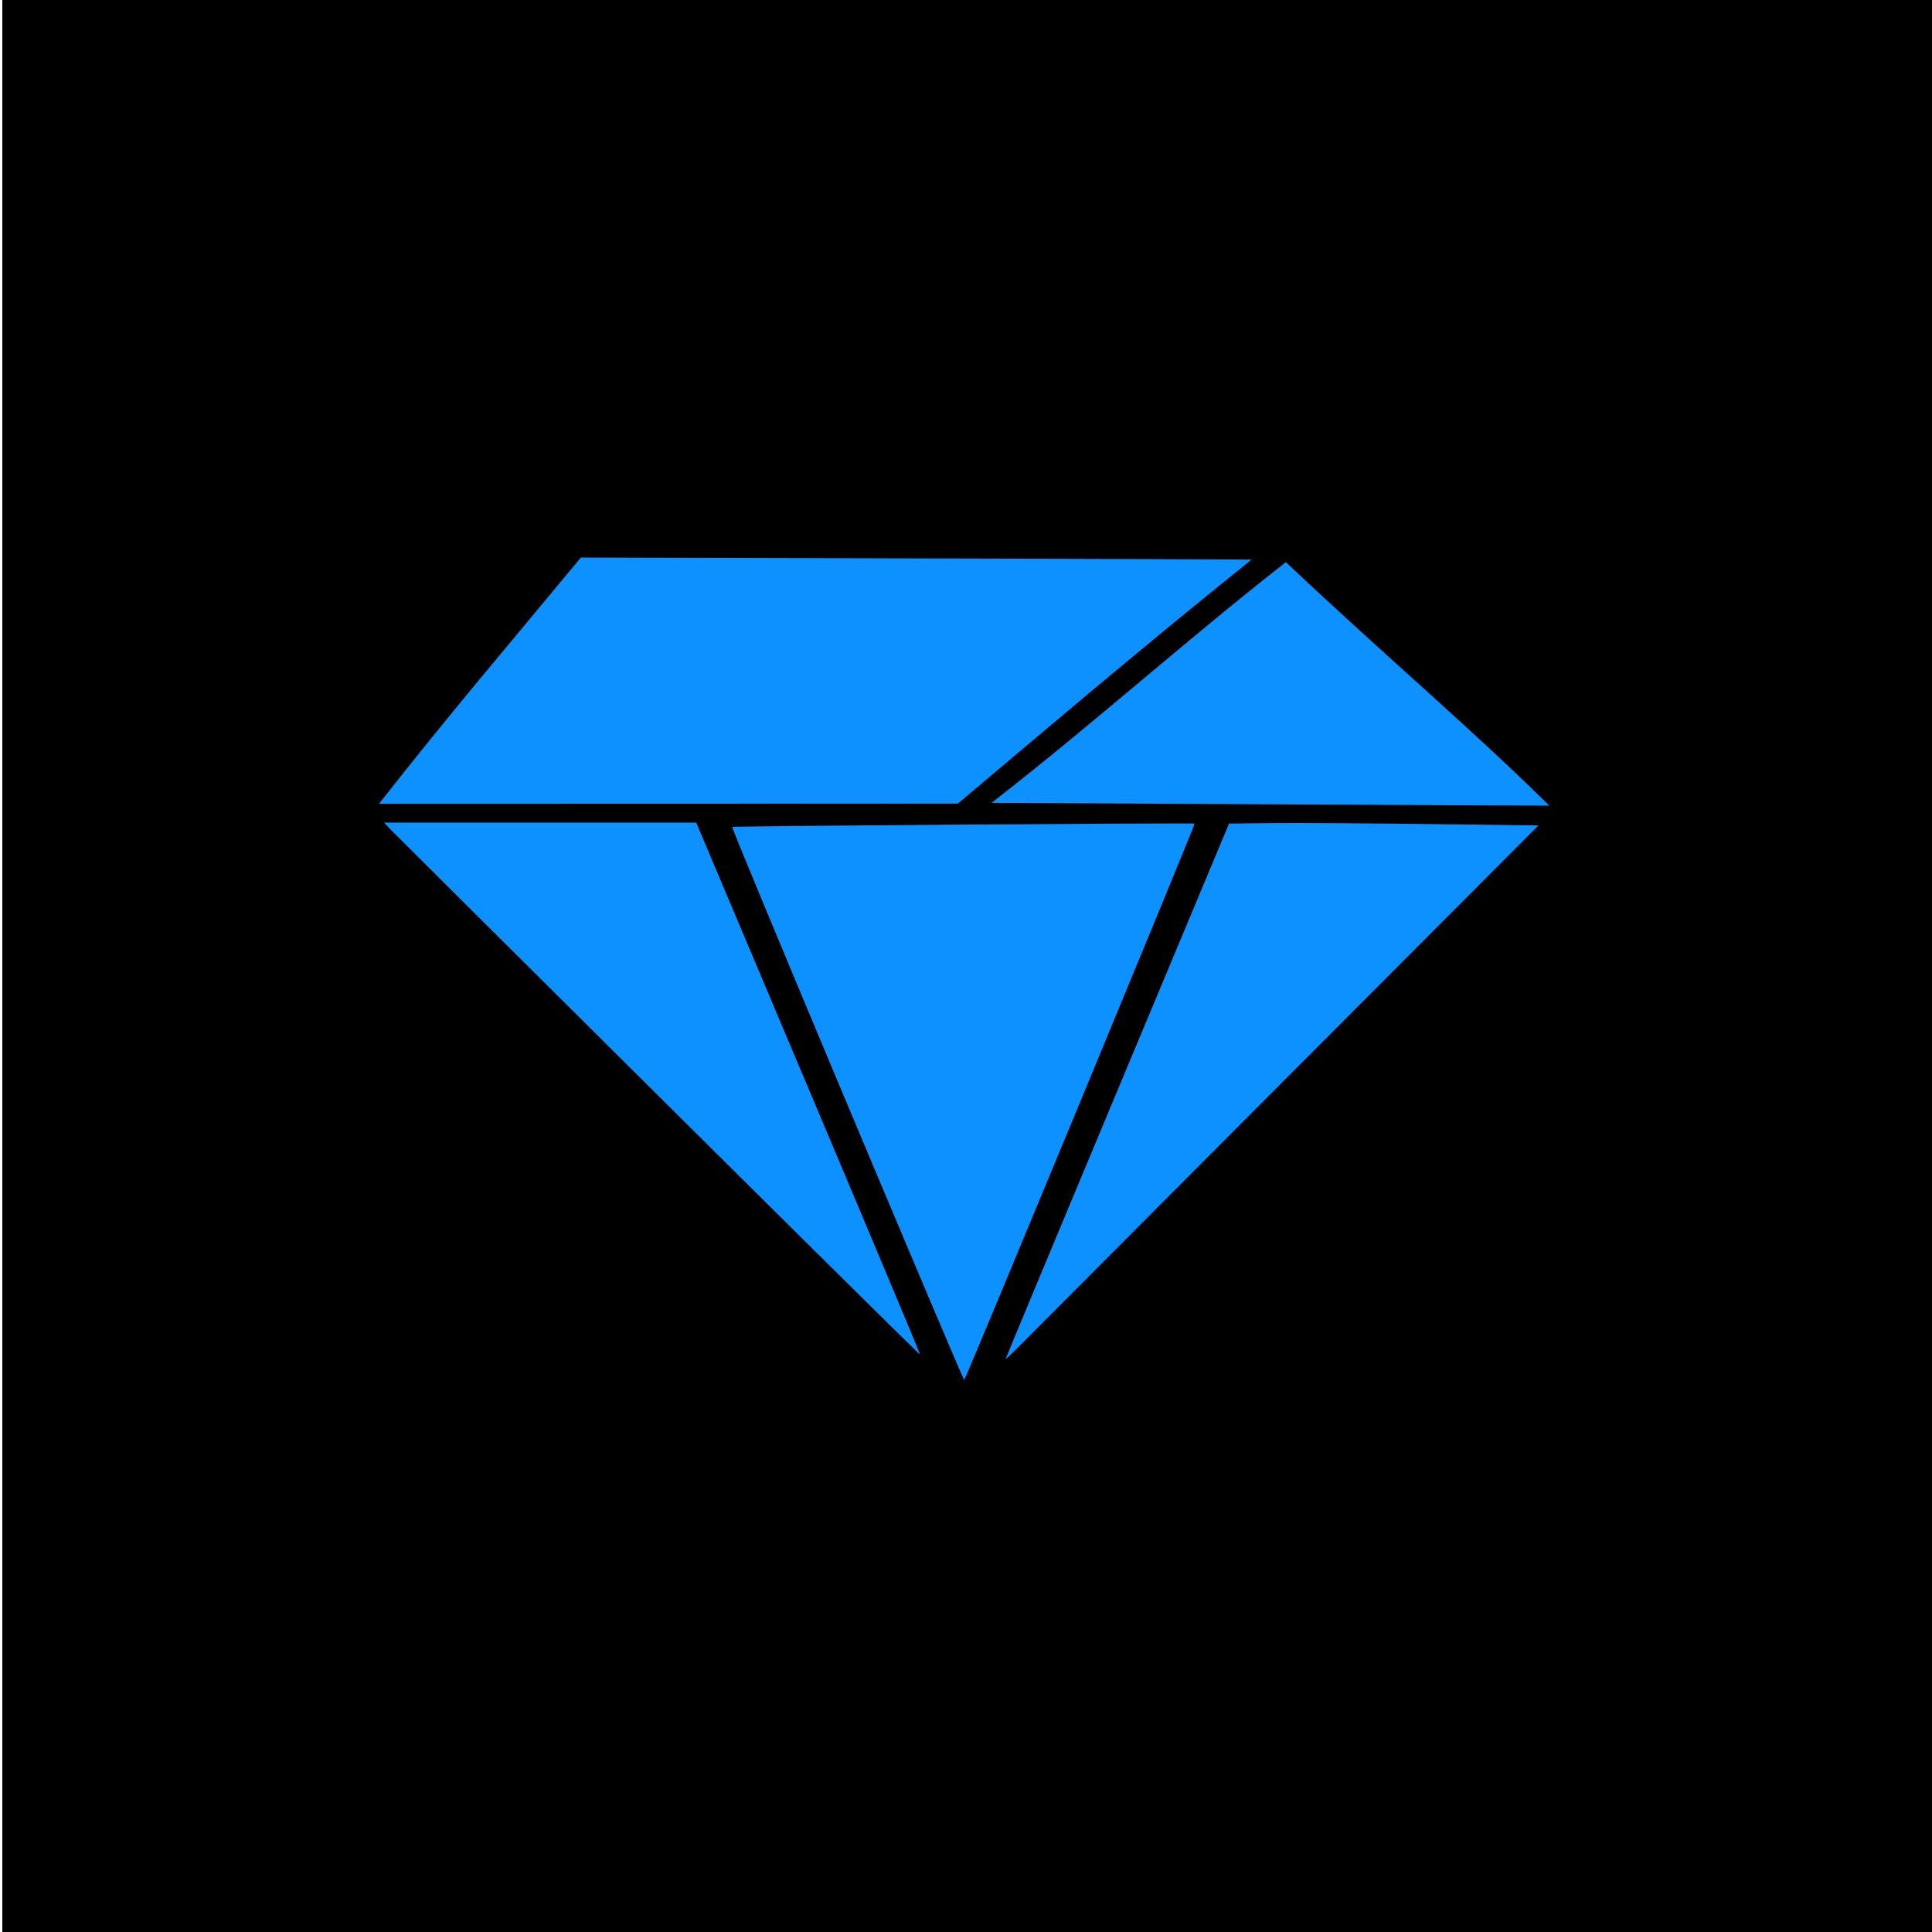 <?xml version="1.0" encoding="UTF-8" standalone="no"?>
<!-- Created with Inkscape (http://www.inkscape.org/) -->

<svg
   xmlns:dc="http://purl.org/dc/elements/1.1/"
   xmlns:cc="http://creativecommons.org/ns#"
   xmlns:rdf="http://www.w3.org/1999/02/22-rdf-syntax-ns#"
   xmlns:svg="http://www.w3.org/2000/svg"
   xmlns="http://www.w3.org/2000/svg"
   xmlns:sodipodi="http://sodipodi.sourceforge.net/DTD/sodipodi-0.dtd"
   xmlns:inkscape="http://www.inkscape.org/namespaces/inkscape"
   width="300"
   height="300"
   viewBox="0 0 300 300"
   id="svg4167"
   version="1.1"
   inkscape:version="0.91 r13725"
   sodipodi:docname="diamant-hover.svg">
  <defs
     id="defs4169" />
  <sodipodi:namedview
     id="base"
     pagecolor="#ffffff"
     bordercolor="#666666"
     borderopacity="1.0"
     inkscape:pageopacity="0.0"
     inkscape:pageshadow="2"
     inkscape:zoom="1"
     inkscape:cx="69.620867"
     inkscape:cy="146.42332"
     inkscape:document-units="px"
     inkscape:current-layer="layer1"
     showgrid="false"
     inkscape:window-width="1366"
     inkscape:window-height="704"
     inkscape:window-x="-4"
     inkscape:window-y="0"
     inkscape:window-maximized="1"
     units="px" />
  <g
     inkscape:label="Vrstva 1"
     inkscape:groupmode="layer"
     id="layer1"
     transform="translate(0,-752.362)">
    <rect
       style="opacity:1;fill:#000000;fill-opacity:1;stroke:none;stroke-width:0;stroke-miterlimit:4;stroke-dasharray:none;stroke-opacity:1"
       id="rect4141"
       width="299.645"
       height="300.148"
       x="0.357"
       y="752.214" />
    <g
       style="fill:#0c91ff;fill-opacity:1"
       id="g4144"
       transform="matrix(0.659,0,0,0.653,57.494,835.637)">
      <path
         style="fill:#0c91ff;fill-opacity:1"
         d="M 68.245,133.411 C 34.589,99.679 6.193,71.181 5.145,70.083 l -1.907,-1.997 36.784,0 36.784,0 26.44,63.199 c 14.542,34.759 26.385,63.257 26.317,63.328 -0.068,0.071 -27.66,-27.47 -61.317,-61.202 z"
         id="path4146"
         inkscape:connector-curvature="0" />
      <path
         style="fill:#0c91ff;fill-opacity:1"
         d="M 112.376,134.994 C 97.348,98.889 85.152,69.243 85.274,69.114 c 0.208,-0.22 108.699,-1.007 108.968,-0.791 0.2,0.161 -54.033,132.317 -54.299,132.317 -0.133,0 -12.538,-29.541 -27.567,-65.646 z"
         id="path4148"
         inkscape:connector-curvature="0" />
      <path
         style="fill:#0c91ff;fill-opacity:1"
         d="m 149.71,195.645 c 0,-0.129 11.846,-28.831 26.325,-63.784 l 26.325,-63.551 10.328,-0.106 c 5.681,-0.058 22.083,0.042 36.451,0.224 l 26.122,0.33 -58.844,59.533 c -32.364,32.743 -60.613,61.346 -62.775,63.56 -2.162,2.215 -3.931,3.922 -3.931,3.793 z"
         id="path4150"
         inkscape:connector-curvature="0" />
      <path
         style="fill:#0c91ff;fill-opacity:1"
         d="M 188.324,63.611 146.408,63.384 C 170.009,44.895 192.472,24.52 215.741,6.155 240.342,29.559 258.215,44.595 277.824,64.056 L 254.032,63.947 c -13.086,-0.06 -42.654,-0.211 -65.708,-0.336 z"
         id="path4152"
         inkscape:connector-curvature="0"
         sodipodi:nodetypes="scccss" />
      <path
         style="fill:#0c91ff;fill-opacity:1;stroke:none;stroke-opacity:1"
         d="M 49.632,5.058 128.462,5.26 C 171.819,5.372 207.451,5.502 207.645,5.551 180.477,27.566 156.286,48.424 138.449,63.57 l -70.897,0.02 -65.488,0.02 C 18.91,41.945 32.292,26.2 49.632,5.058 Z"
         id="path4154"
         inkscape:connector-curvature="0"
         sodipodi:nodetypes="csccccc" />
    </g>
  </g>
</svg>
